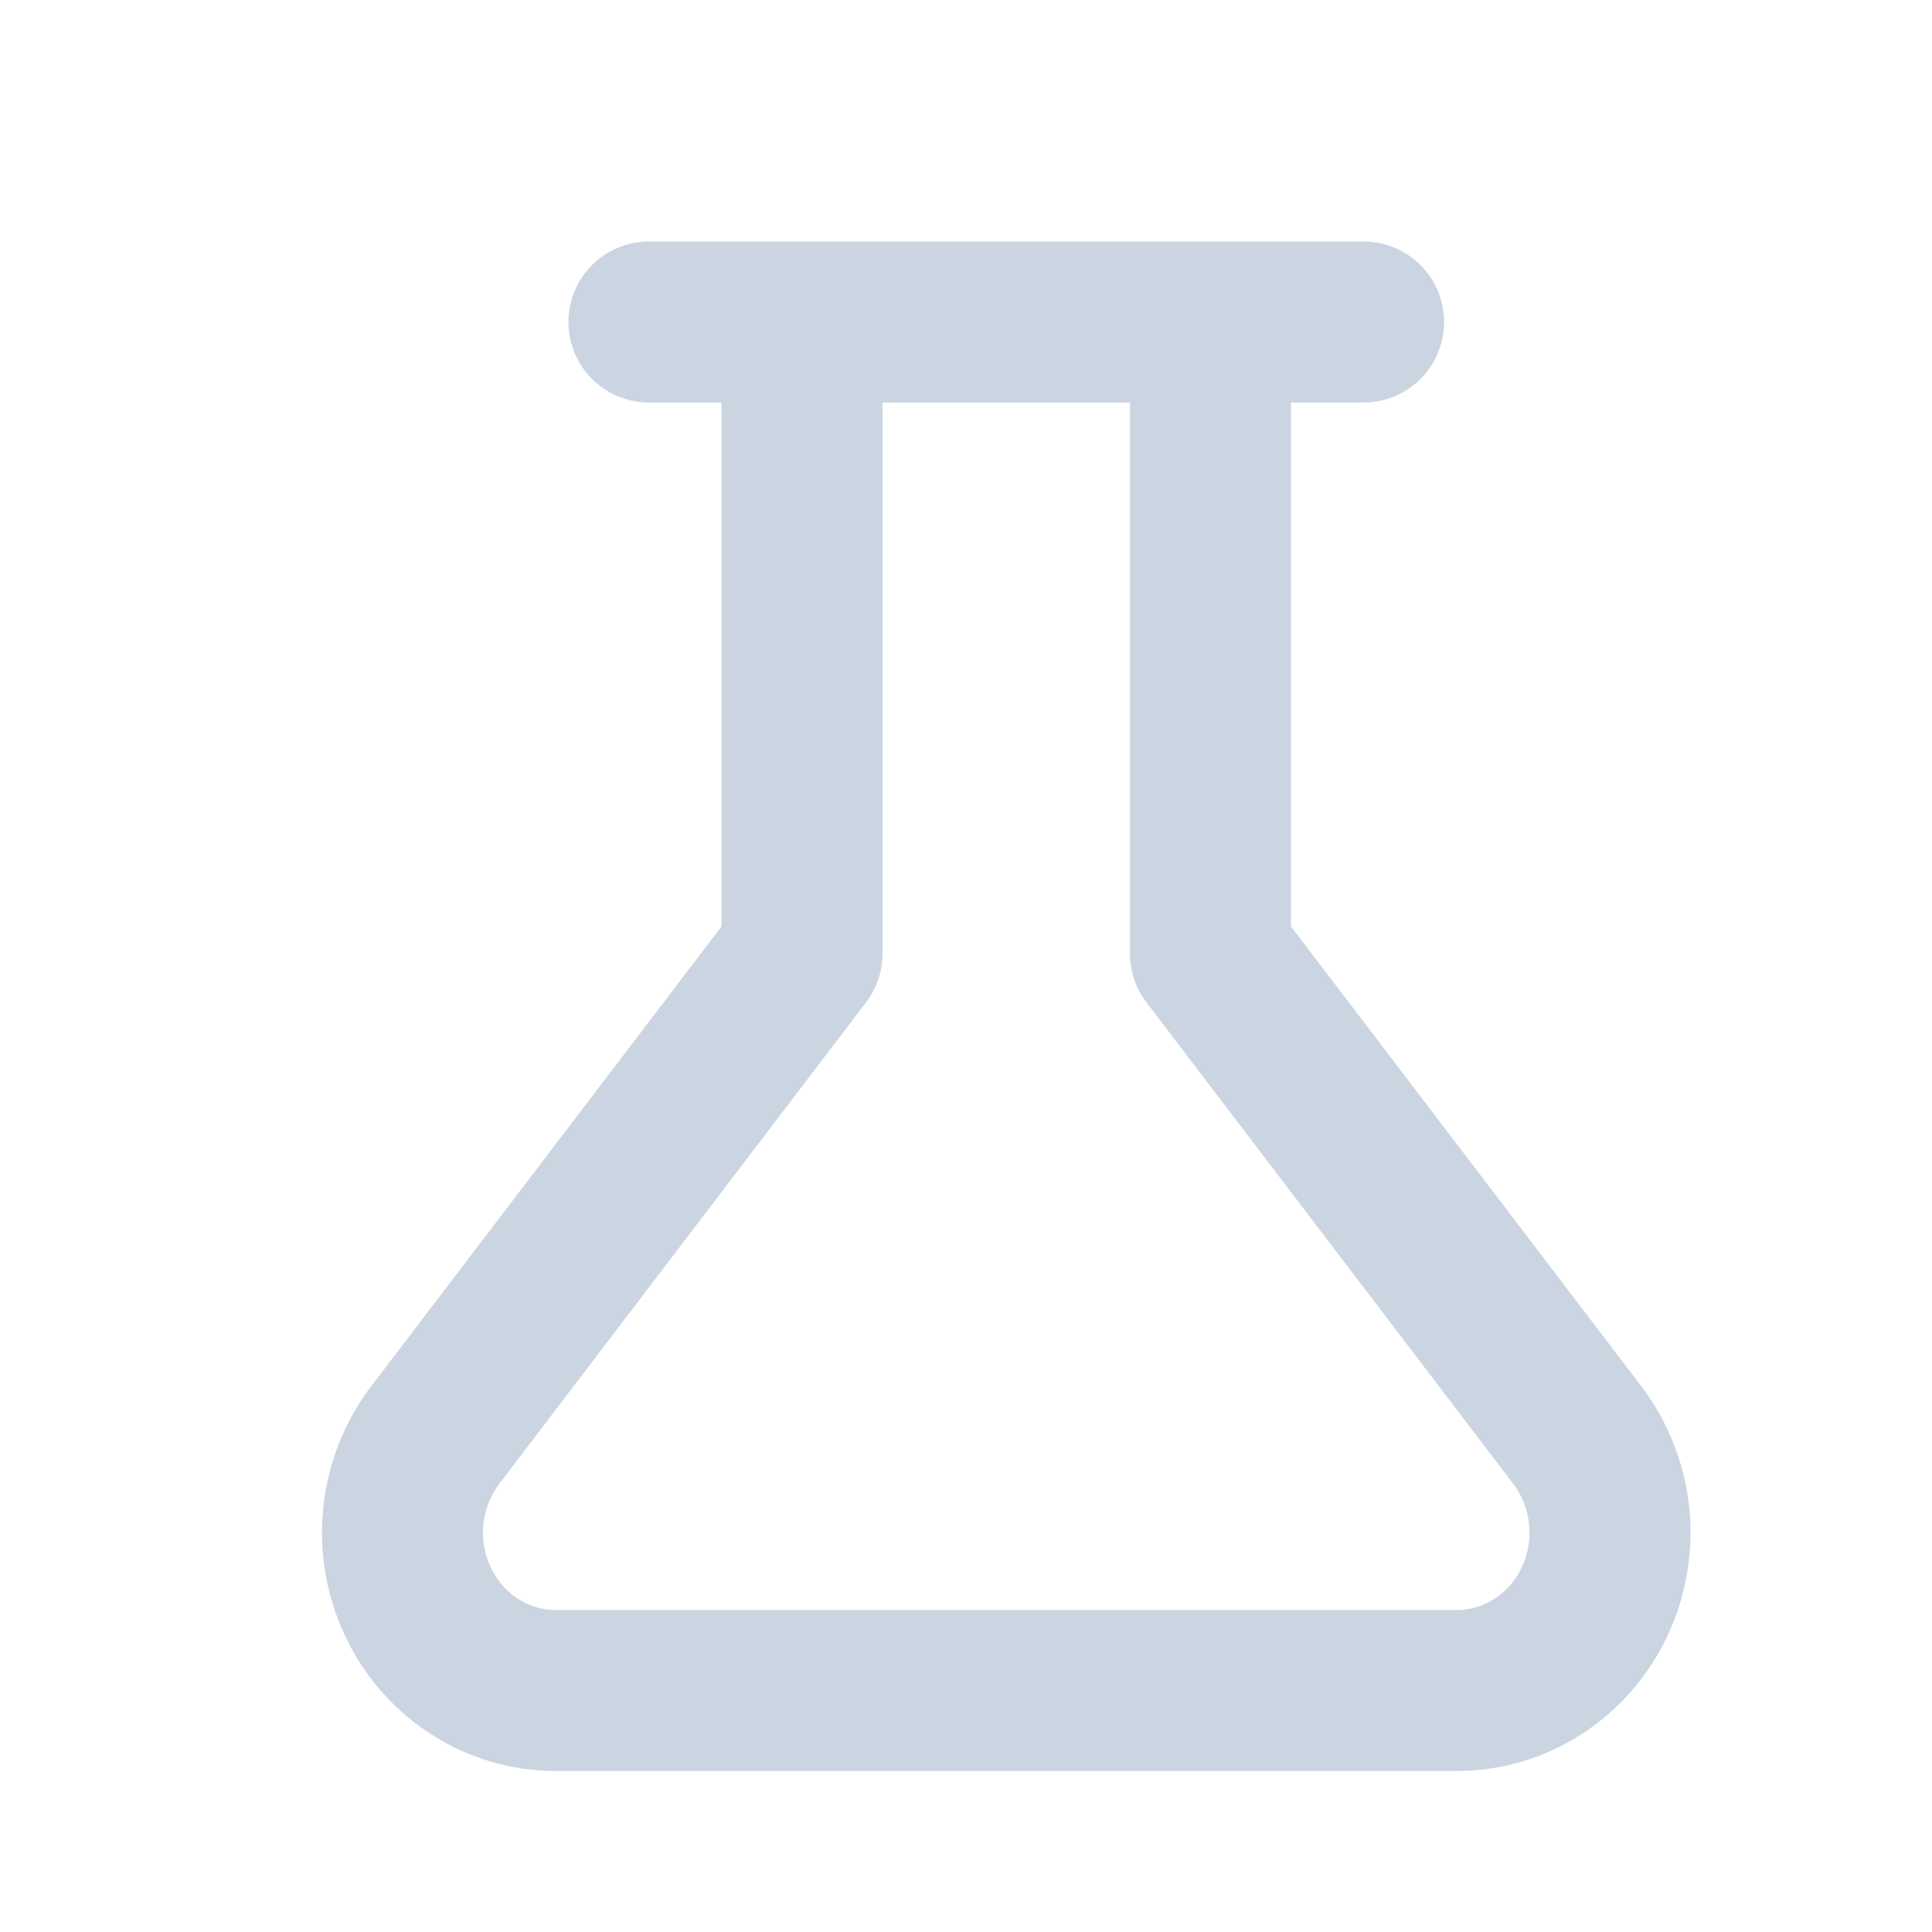 <svg width="24" height="24" viewBox="0 0 24 24" fill="none" xmlns="http://www.w3.org/2000/svg">
<path d="M15.037 4V11.846L19.59 17.822C19.812 18.112 19.95 18.46 19.989 18.826C20.027 19.193 19.965 19.564 19.809 19.895C19.653 20.227 19.409 20.507 19.105 20.702C18.802 20.898 18.451 21.001 18.093 21H6.906C6.549 21.001 6.198 20.898 5.895 20.702C5.591 20.507 5.347 20.227 5.191 19.895C5.035 19.564 4.972 19.193 5.011 18.826C5.05 18.46 5.188 18.112 5.41 17.822L9.963 11.846V4M8.061 4H16.939" stroke="#CBD5E1" stroke-width="2" stroke-linecap="round" stroke-linejoin="round"/>
</svg>

